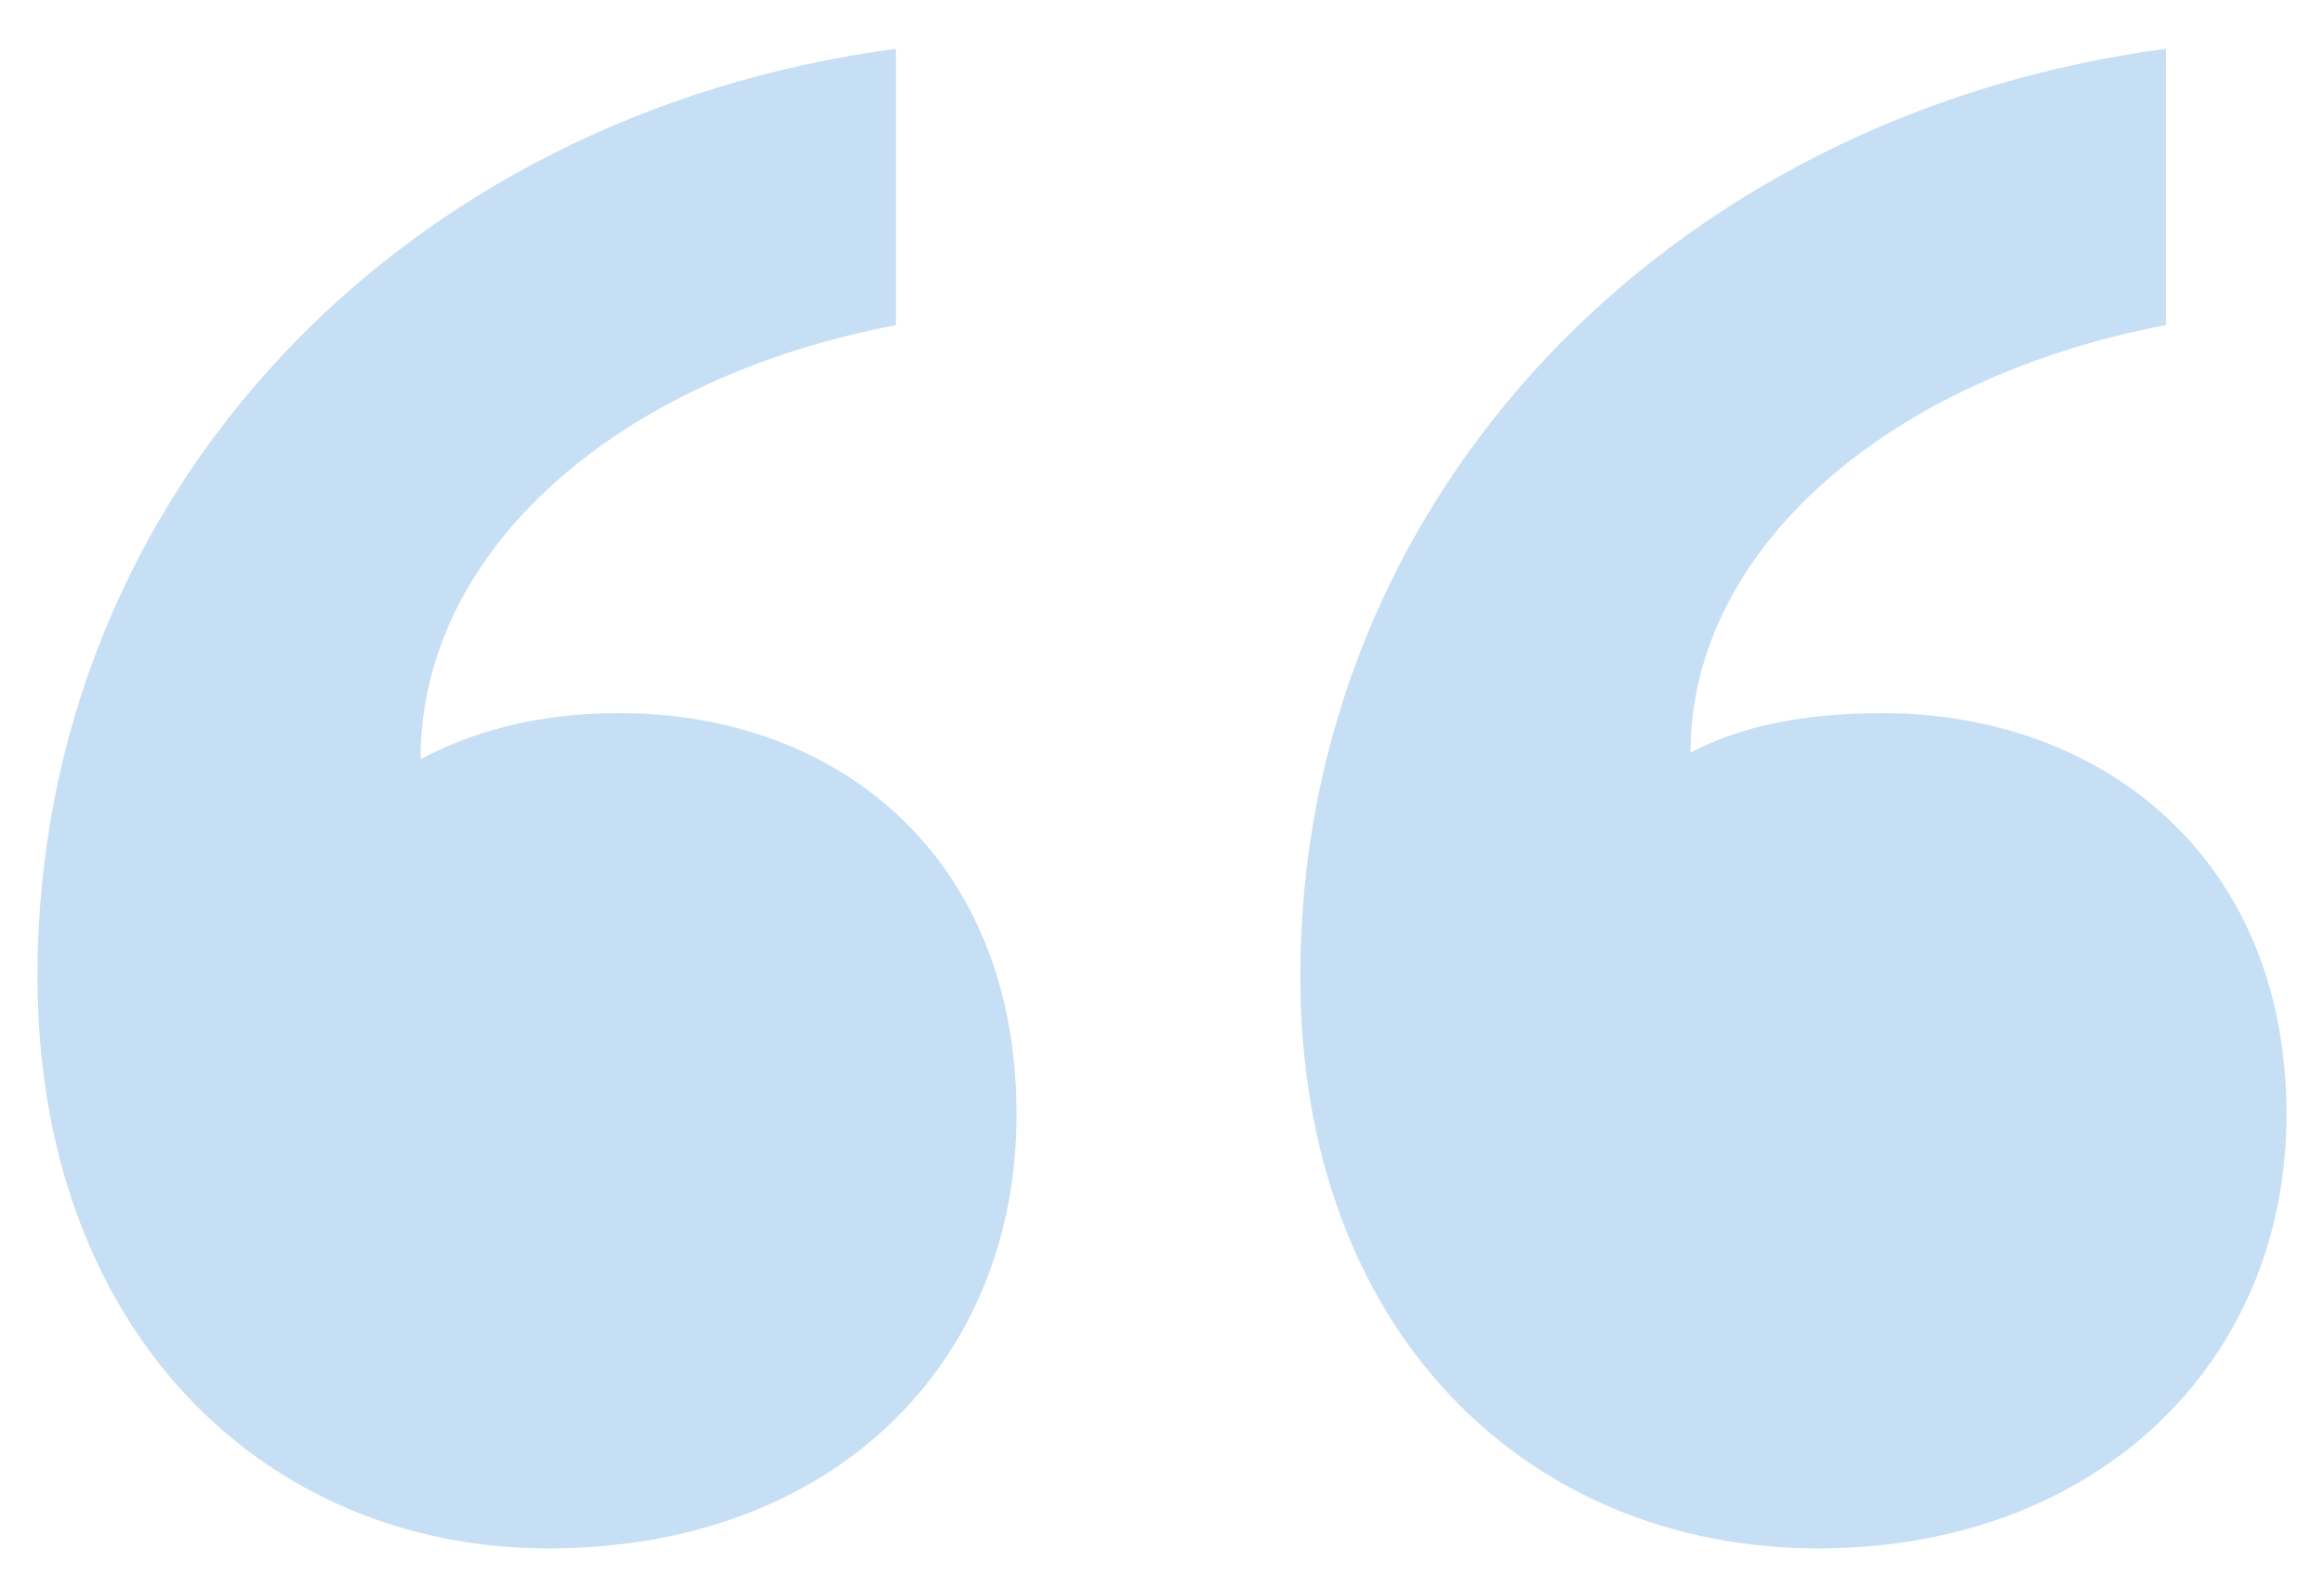 <svg width="31" height="21" viewBox="0 0 31 21" fill="none" xmlns="http://www.w3.org/2000/svg">
<path d="M13.56 14.862C13.56 18.195 11.099 20.651 7.314 20.651C3.528 20.651 0.5 17.757 0.5 13.02C0.5 6.616 5.327 1.529 11.951 0.651V4.336C8.26 5.037 5.61 7.318 5.61 10.125C6.273 9.774 7.125 9.511 8.26 9.511C11.194 9.511 13.56 11.441 13.56 14.862ZM30.5 14.862C30.5 18.195 27.945 20.651 24.254 20.651C20.374 20.651 17.345 17.757 17.345 13.02C17.345 6.616 22.267 1.529 28.891 0.651V4.336C25.2 5.037 22.55 7.318 22.55 10.037C23.213 9.686 24.065 9.511 25.106 9.511C28.039 9.511 30.5 11.441 30.5 14.862Z" fill="#1D81D5" fill-opacity="0.25"/>
</svg>
